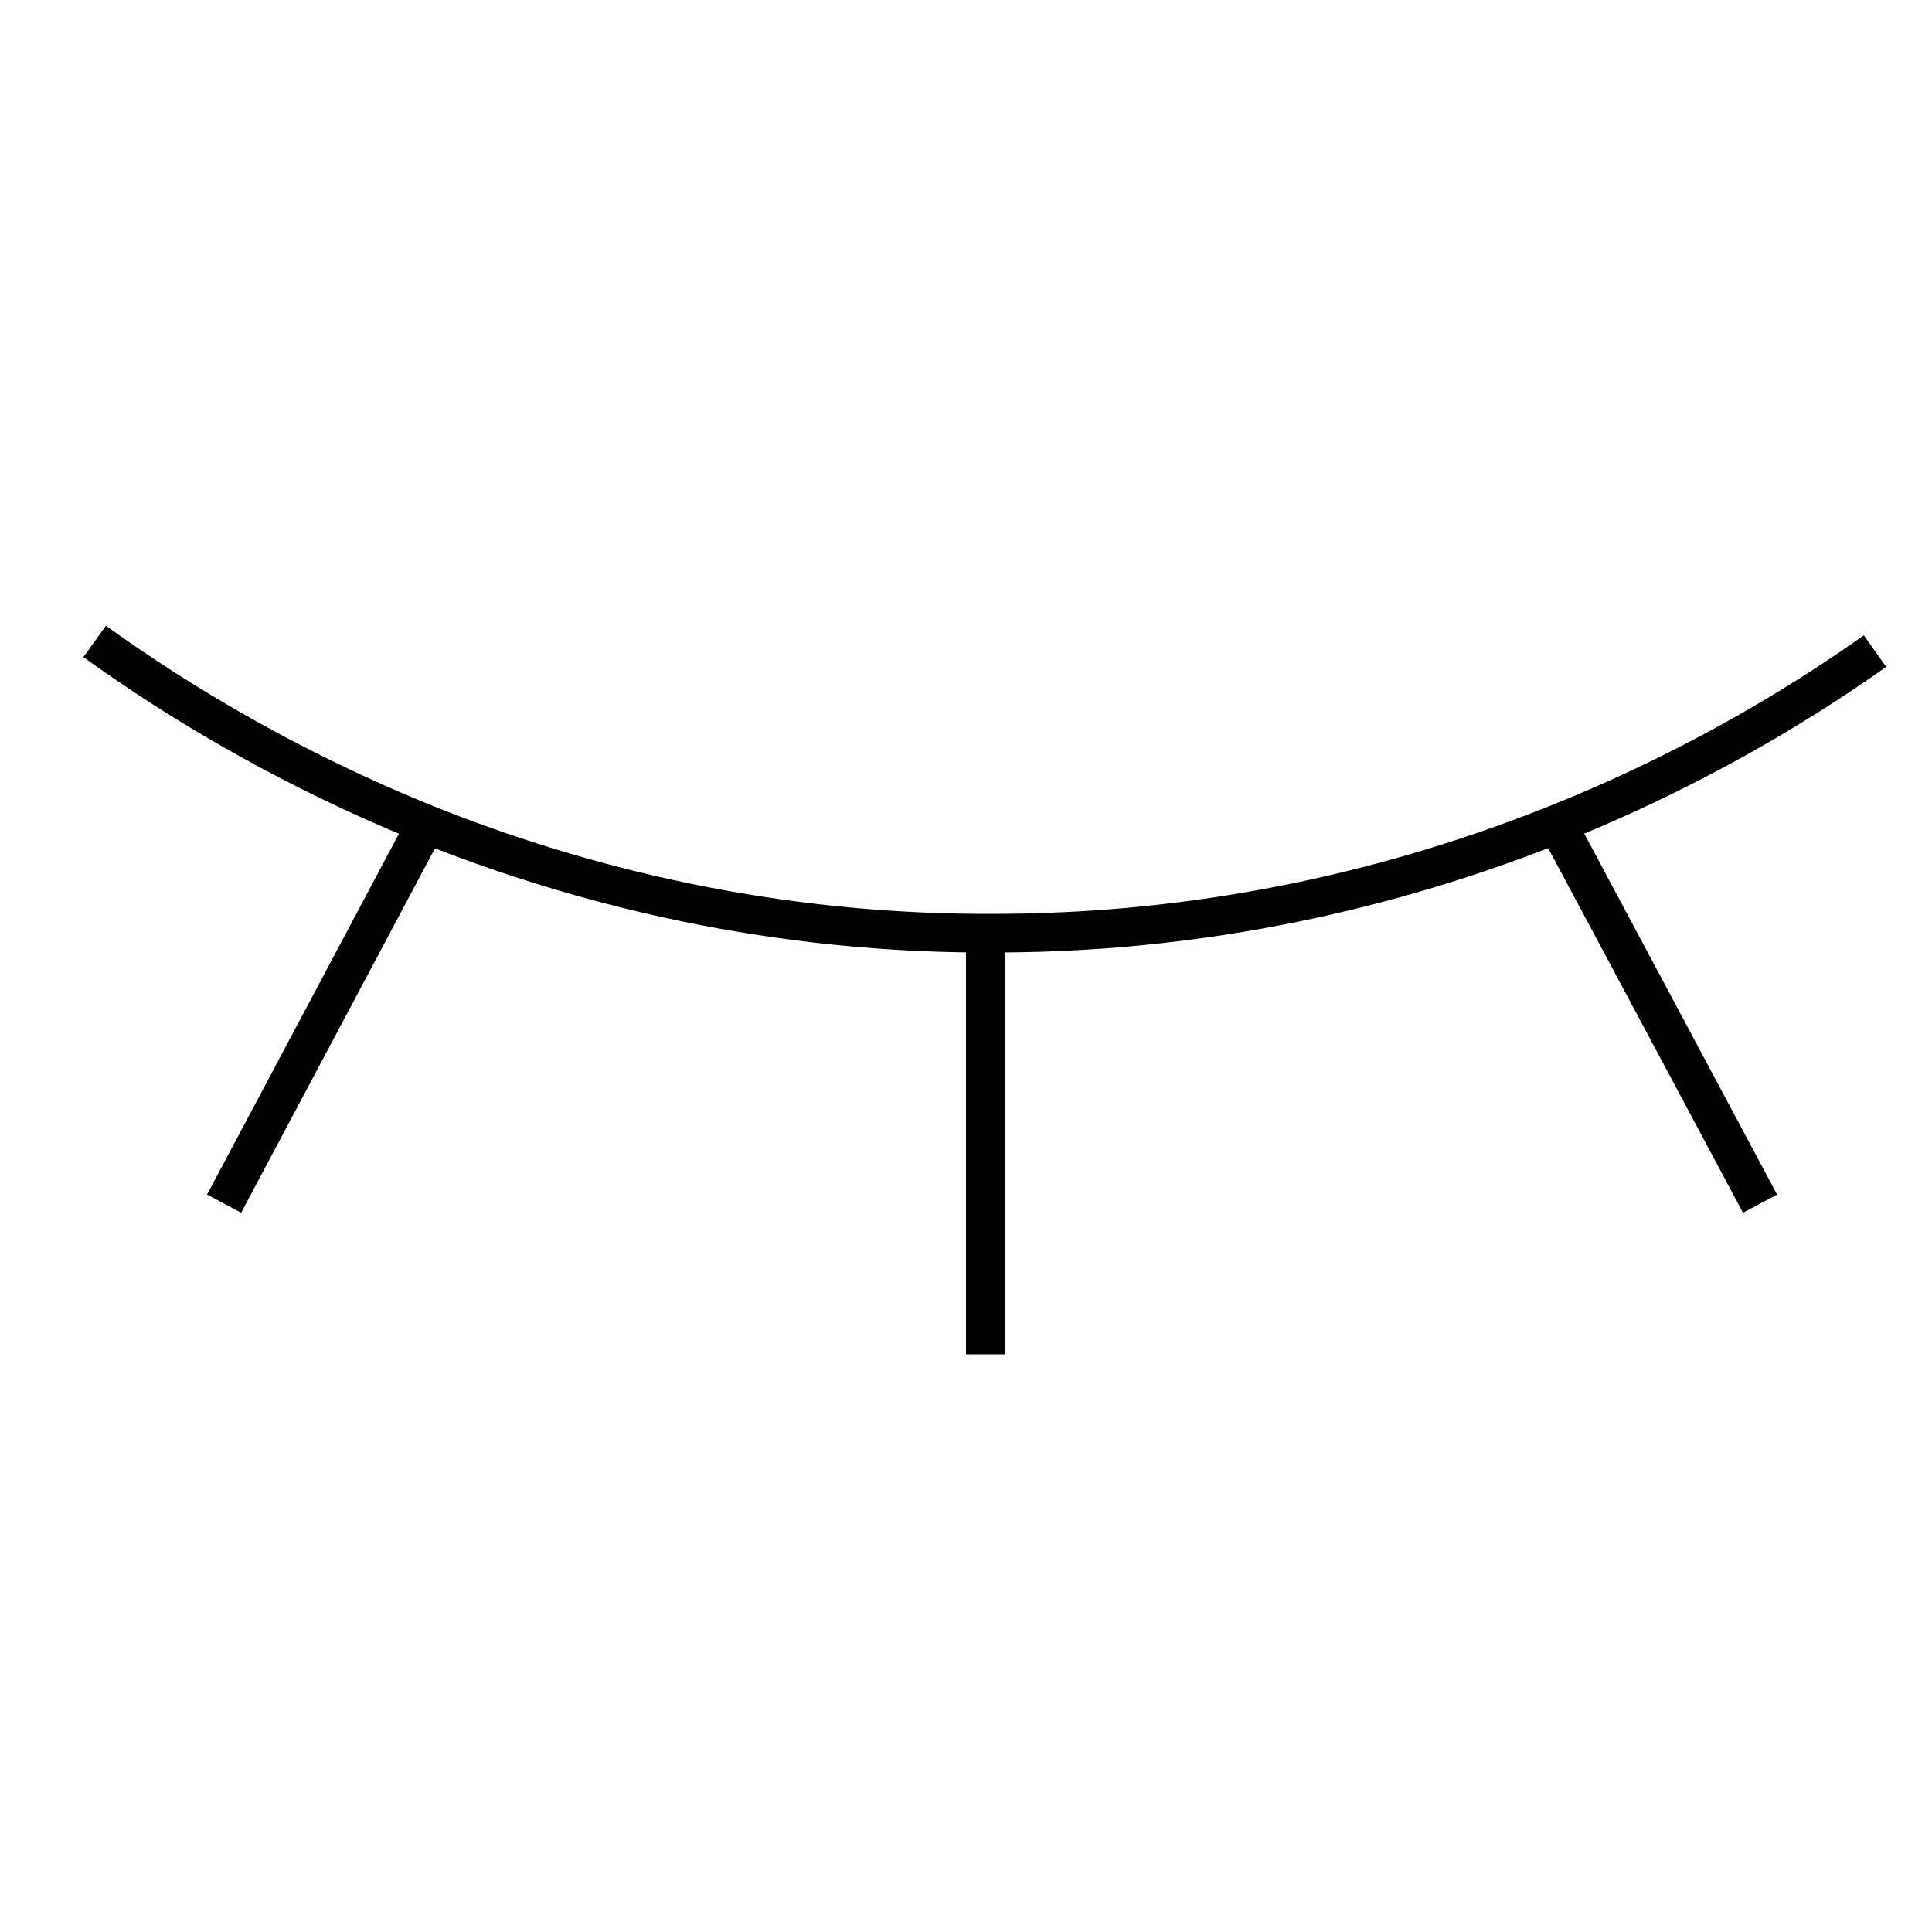 <?xml version="1.0" encoding="utf-8"?>
<!-- Generator: Adobe Illustrator 26.4.1, SVG Export Plug-In . SVG Version: 6.00 Build 0)  -->
<svg version="1.1" id="Layer_1" xmlns="http://www.w3.org/2000/svg" xmlns:xlink="http://www.w3.org/1999/xlink" x="0px" y="0px"
	 viewBox="0 0 200 200" enable-background="new 0 0 200 200" xml:space="preserve">
<path fill="none" stroke="#000000" stroke-width="4" stroke-miterlimit="10" d="M9.8,66.4c5.7,4.1,17.5,12.1,34.3,18.9
	c15.7,6.3,35.8,11.5,59.4,11.3c46.7-0.2,79.3-21.2,90.6-29.2"/>
<line fill="none" stroke="#000000" stroke-width="4" stroke-miterlimit="10" x1="23.2" y1="124.6" x2="44.1" y2="85.3"/>
<line fill="none" stroke="#000000" stroke-width="4" stroke-miterlimit="10" x1="182.2" y1="124.6" x2="161.2" y2="85.3"/>
<line fill="none" stroke="#000000" stroke-width="4" stroke-miterlimit="10" x1="102" y1="140.2" x2="102" y2="96.6"/>
</svg>
